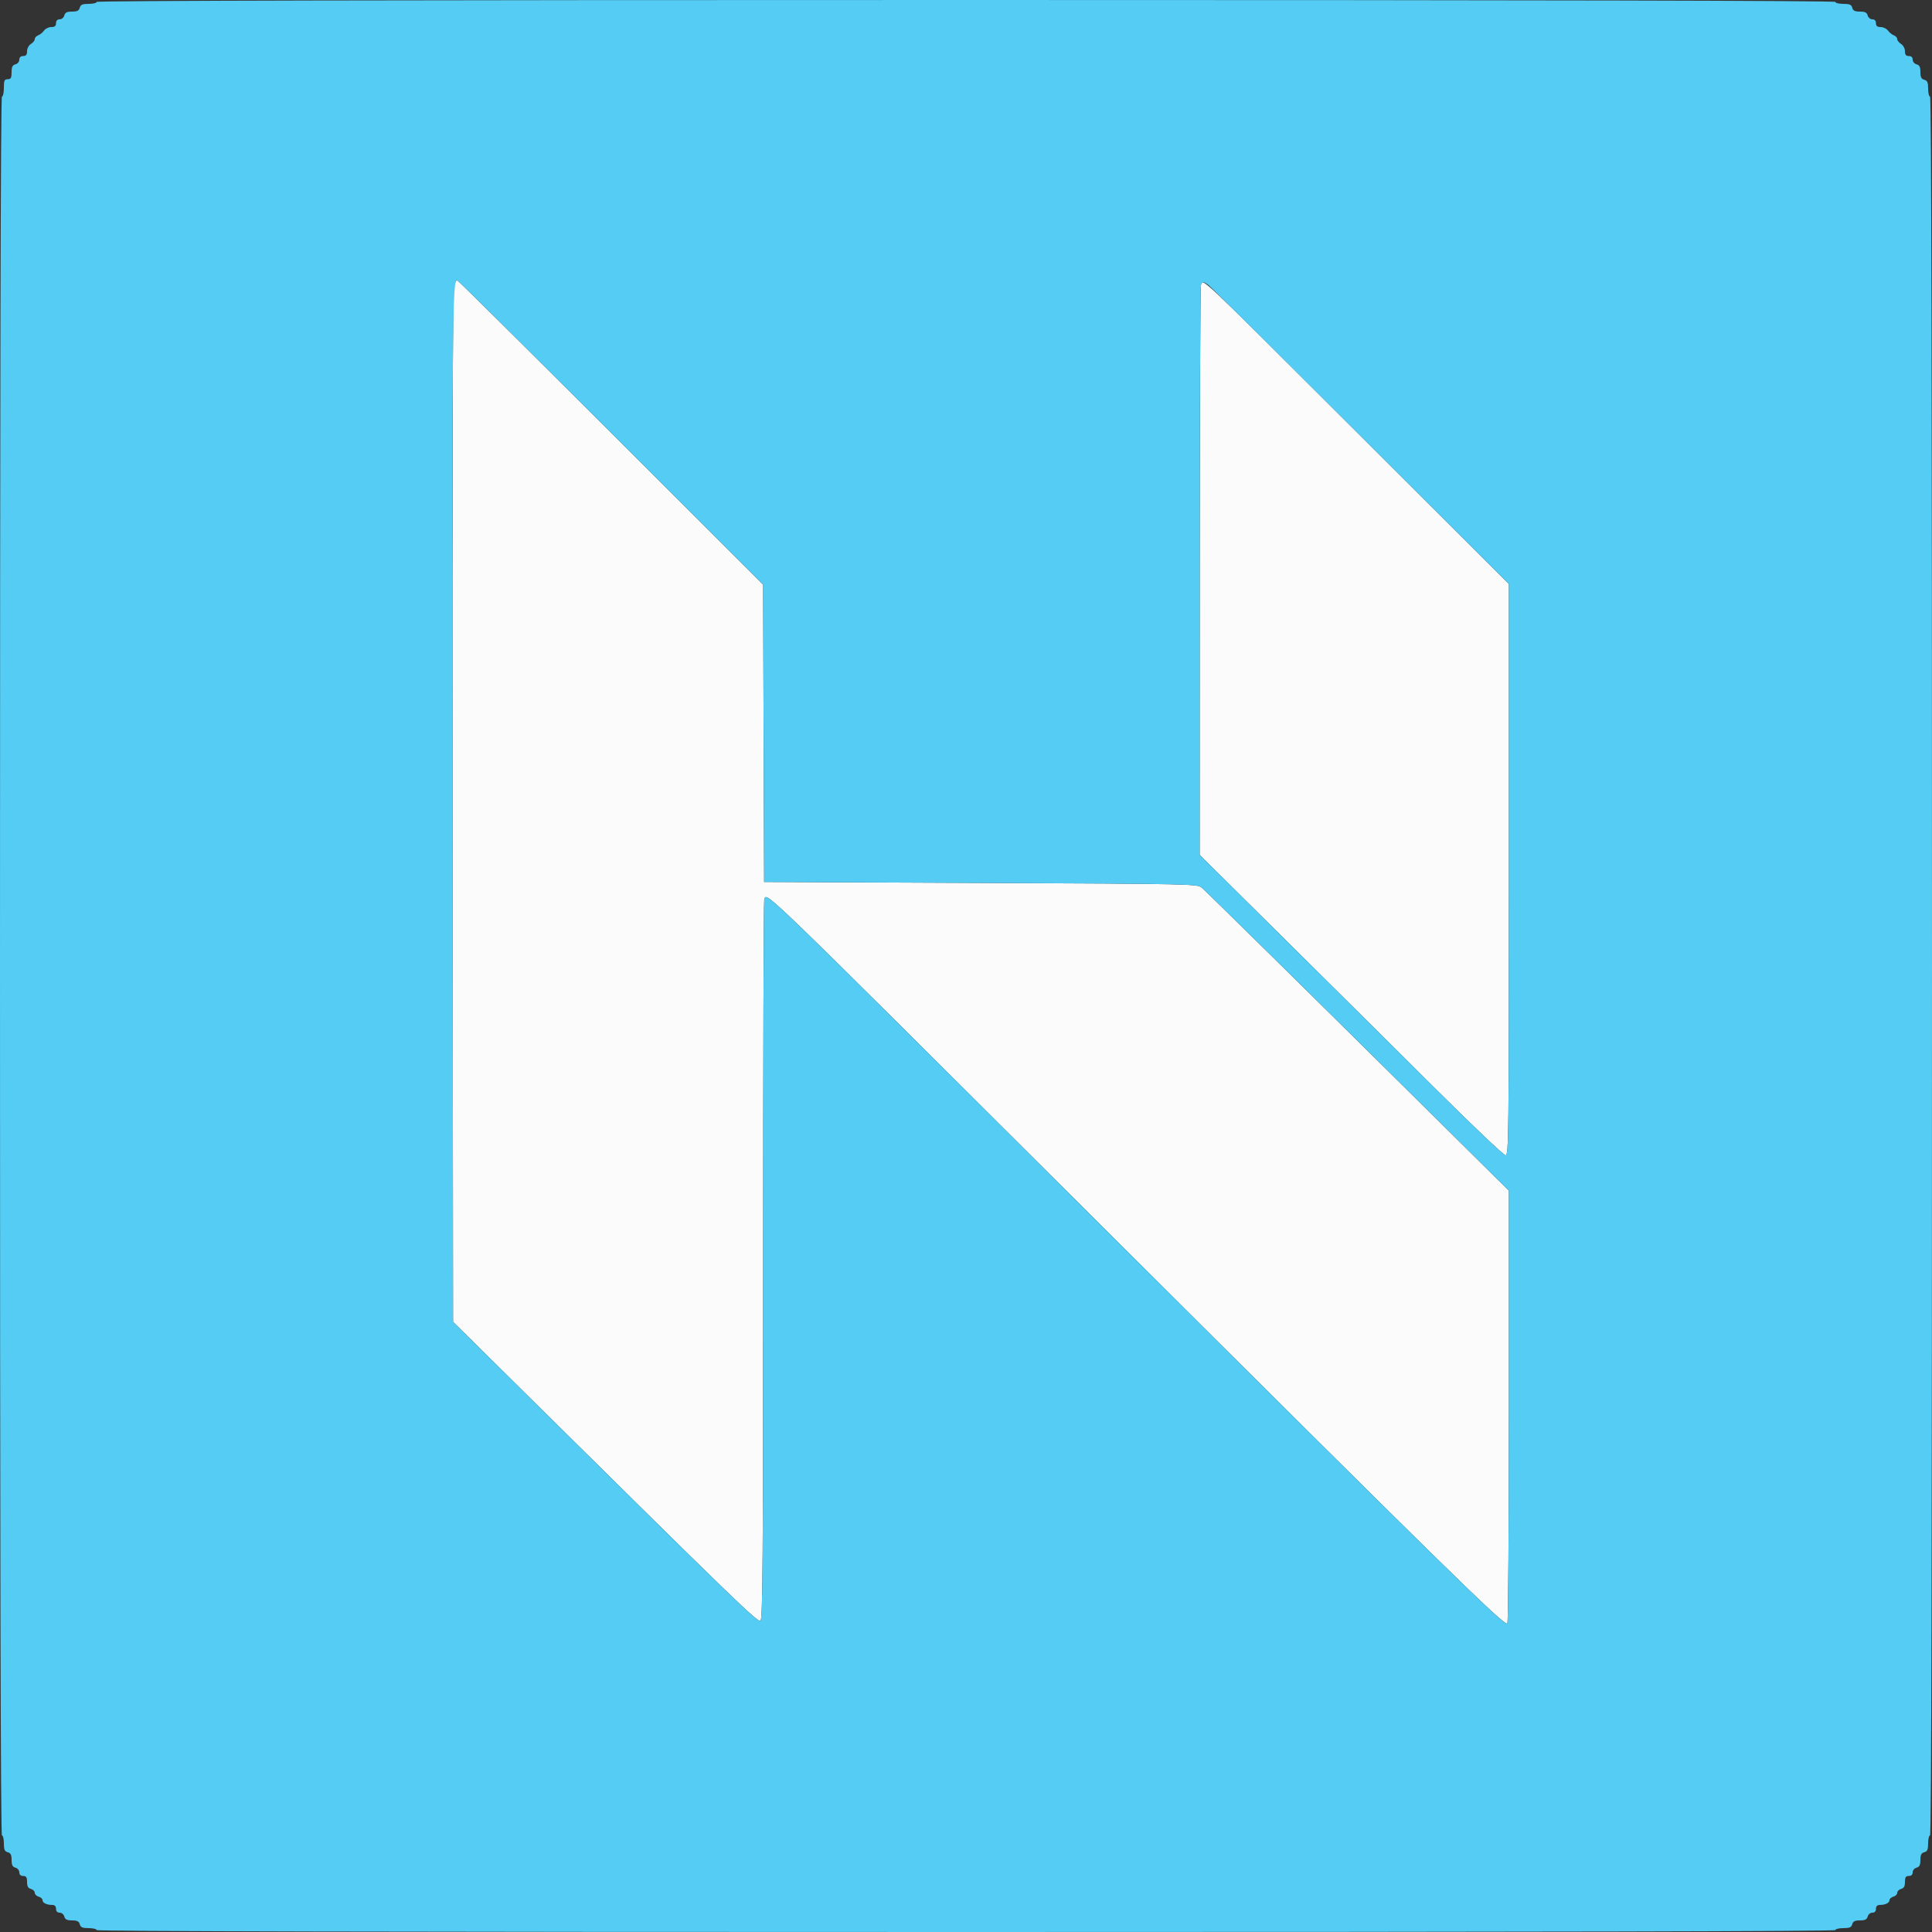 <svg id="svg" version="1.1" xmlns="http://www.w3.org/2000/svg" xmlns:xlink="http://www.w3.org/1999/xlink" width="400" height="400" viewBox="0, 0, 400,400"><rect x="0" y="0" width="400" height="400" fill="#333333" stroke="none"/><g id="svgg"><path id="path0" d="M93.988 59.032 C 93.734 59.699,93.632 97.776,93.698 166.866 L 93.800 273.668 108.024 287.734 C 152.812 332.026,156.920 335.999,157.464 335.547 C 157.908 335.178,158.000 322.447,158.000 260.984 C 158.000 220.219,158.102 186.601,158.226 186.277 C 158.827 184.711,155.687 181.676,227.818 253.546 C 299.337 324.805,311.362 336.594,312.081 336.150 C 312.256 336.042,312.400 315.830,312.400 291.236 L 312.400 246.519 295.071 229.359 C 270.212 204.743,249.899 184.728,248.834 183.800 C 247.931 183.013,247.197 182.997,203.058 182.800 L 158.200 182.600 158.097 151.820 L 157.995 121.040 126.441 89.520 C 109.086 72.184,94.773 58.000,94.634 58.000 C 94.494 58.000,94.204 58.464,93.988 59.032 M248.643 59.033 C 248.509 59.381,248.395 86.066,248.390 118.333 L 248.379 177.000 266.090 194.541 C 275.830 204.188,289.929 218.183,297.419 225.641 C 304.909 233.098,311.344 239.200,311.719 239.200 C 312.357 239.200,312.400 235.491,312.400 180.058 L 312.400 120.916 281.700 90.271 C 247.278 55.911,249.159 57.688,248.643 59.033 " stroke="none" fill="#fbfbfb" fill-rule="evenodd"></path><path id="path1" d="M20.000 0.400 C 20.000 0.620,19.263 0.800,18.363 0.800 C 17.062 0.800,16.682 0.964,16.516 1.600 C 16.357 2.206,15.970 2.400,14.916 2.400 C 13.862 2.400,13.475 2.594,13.316 3.200 C 13.200 3.643,12.770 4.000,12.353 4.000 C 11.867 4.000,11.600 4.283,11.600 4.800 C 11.600 5.382,11.333 5.600,10.623 5.600 C 10.085 5.600,9.410 5.927,9.123 6.326 C 8.835 6.726,8.285 7.170,7.900 7.314 C 7.515 7.457,7.200 7.807,7.200 8.091 C 7.200 8.375,6.840 8.832,6.400 9.107 C 5.948 9.390,5.600 10.040,5.600 10.603 C 5.600 11.333,5.386 11.600,4.800 11.600 C 4.283 11.600,4.000 11.867,4.000 12.353 C 4.000 12.770,3.643 13.200,3.200 13.316 C 2.587 13.476,2.400 13.862,2.400 14.963 C 2.400 16.133,2.252 16.400,1.600 16.400 C 0.919 16.400,0.800 16.667,0.800 18.200 C 0.800 19.190,0.620 20.000,0.400 20.000 C 0.134 20.000,0.000 80.267,0.000 200.000 C 0.000 319.733,0.134 380.000,0.400 380.000 C 0.620 380.000,0.800 380.737,0.800 381.637 C 0.800 382.938,0.964 383.318,1.600 383.484 C 2.206 383.643,2.400 384.030,2.400 385.084 C 2.400 386.138,2.594 386.525,3.200 386.684 C 3.643 386.800,4.000 387.230,4.000 387.647 C 4.000 388.133,4.283 388.400,4.800 388.400 C 5.428 388.400,5.600 388.667,5.600 389.637 C 5.600 390.538,5.817 390.932,6.400 391.084 C 6.840 391.199,7.200 391.559,7.200 391.884 C 7.200 392.209,7.560 392.569,8.000 392.684 C 8.440 392.799,8.800 393.123,8.800 393.404 C 8.800 393.974,9.670 394.400,10.833 394.400 C 11.333 394.400,11.600 394.678,11.600 395.200 C 11.600 395.717,11.867 396.000,12.353 396.000 C 12.770 396.000,13.200 396.357,13.316 396.800 C 13.475 397.406,13.862 397.600,14.916 397.600 C 15.970 397.600,16.357 397.794,16.516 398.400 C 16.682 399.036,17.062 399.200,18.363 399.200 C 19.263 399.200,20.000 399.380,20.000 399.600 C 20.000 399.866,80.267 400.000,200.000 400.000 C 319.733 400.000,380.000 399.866,380.000 399.600 C 380.000 399.380,380.737 399.200,381.637 399.200 C 382.938 399.200,383.318 399.036,383.484 398.400 C 383.643 397.794,384.030 397.600,385.084 397.600 C 386.138 397.600,386.525 397.406,386.684 396.800 C 386.800 396.357,387.230 396.000,387.647 396.000 C 388.133 396.000,388.400 395.717,388.400 395.200 C 388.400 394.678,388.667 394.400,389.167 394.400 C 390.330 394.400,391.200 393.974,391.200 393.404 C 391.200 393.123,391.560 392.799,392.000 392.684 C 392.440 392.569,392.800 392.209,392.800 391.884 C 392.800 391.559,393.160 391.199,393.600 391.084 C 394.183 390.932,394.400 390.538,394.400 389.637 C 394.400 388.667,394.572 388.400,395.200 388.400 C 395.717 388.400,396.000 388.133,396.000 387.647 C 396.000 387.230,396.357 386.800,396.800 386.684 C 397.406 386.525,397.600 386.138,397.600 385.084 C 397.600 384.030,397.794 383.643,398.400 383.484 C 399.036 383.318,399.200 382.938,399.200 381.637 C 399.200 380.737,399.380 380.000,399.600 380.000 C 399.866 380.000,400.000 319.733,400.000 200.000 C 400.000 80.267,399.866 20.000,399.600 20.000 C 399.380 20.000,399.200 19.263,399.200 18.363 C 399.200 17.062,399.036 16.682,398.400 16.516 C 397.794 16.357,397.600 15.970,397.600 14.916 C 397.600 13.862,397.406 13.475,396.800 13.316 C 396.357 13.200,396.000 12.770,396.000 12.353 C 396.000 11.867,395.717 11.600,395.200 11.600 C 394.614 11.600,394.400 11.333,394.400 10.603 C 394.400 10.040,394.052 9.390,393.600 9.107 C 393.160 8.832,392.800 8.375,392.800 8.091 C 392.800 7.807,392.485 7.457,392.100 7.314 C 391.715 7.170,391.165 6.726,390.877 6.326 C 390.590 5.927,389.915 5.600,389.377 5.600 C 388.667 5.600,388.400 5.382,388.400 4.800 C 388.400 4.283,388.133 4.000,387.647 4.000 C 387.230 4.000,386.800 3.643,386.684 3.200 C 386.525 2.594,386.138 2.400,385.084 2.400 C 384.030 2.400,383.643 2.206,383.484 1.600 C 383.318 0.964,382.938 0.800,381.637 0.800 C 380.737 0.800,380.000 0.620,380.000 0.400 C 380.000 0.134,319.733 0.000,200.000 0.000 C 80.267 0.000,20.000 0.134,20.000 0.400 M126.441 89.520 L 157.995 121.040 158.097 151.820 L 158.200 182.600 203.058 182.800 C 247.197 182.997,247.931 183.013,248.834 183.800 C 249.899 184.728,270.212 204.743,295.071 229.359 L 312.400 246.519 312.400 291.236 C 312.400 315.830,312.256 336.042,312.081 336.150 C 311.362 336.594,299.337 324.805,227.818 253.546 C 155.687 181.676,158.827 184.711,158.226 186.277 C 158.102 186.601,158.000 220.219,158.000 260.984 C 158.000 322.447,157.908 335.178,157.464 335.547 C 156.920 335.999,152.812 332.026,108.024 287.734 L 93.800 273.668 93.698 166.866 C 93.601 65.863,93.669 58.000,94.634 58.000 C 94.773 58.000,109.086 72.184,126.441 89.520 M250.200 59.026 C 250.640 59.356,264.815 73.417,281.700 90.271 L 312.400 120.916 312.400 180.058 C 312.400 235.491,312.357 239.200,311.719 239.200 C 311.344 239.200,304.909 233.098,297.419 225.641 C 289.929 218.183,275.830 204.188,266.090 194.541 L 248.379 177.000 248.390 118.333 C 248.395 86.066,248.509 59.381,248.643 59.033 C 248.940 58.258,249.176 58.257,250.200 59.026 " stroke="none" fill="#54ccf4" fill-rule="evenodd"></path></g></svg>